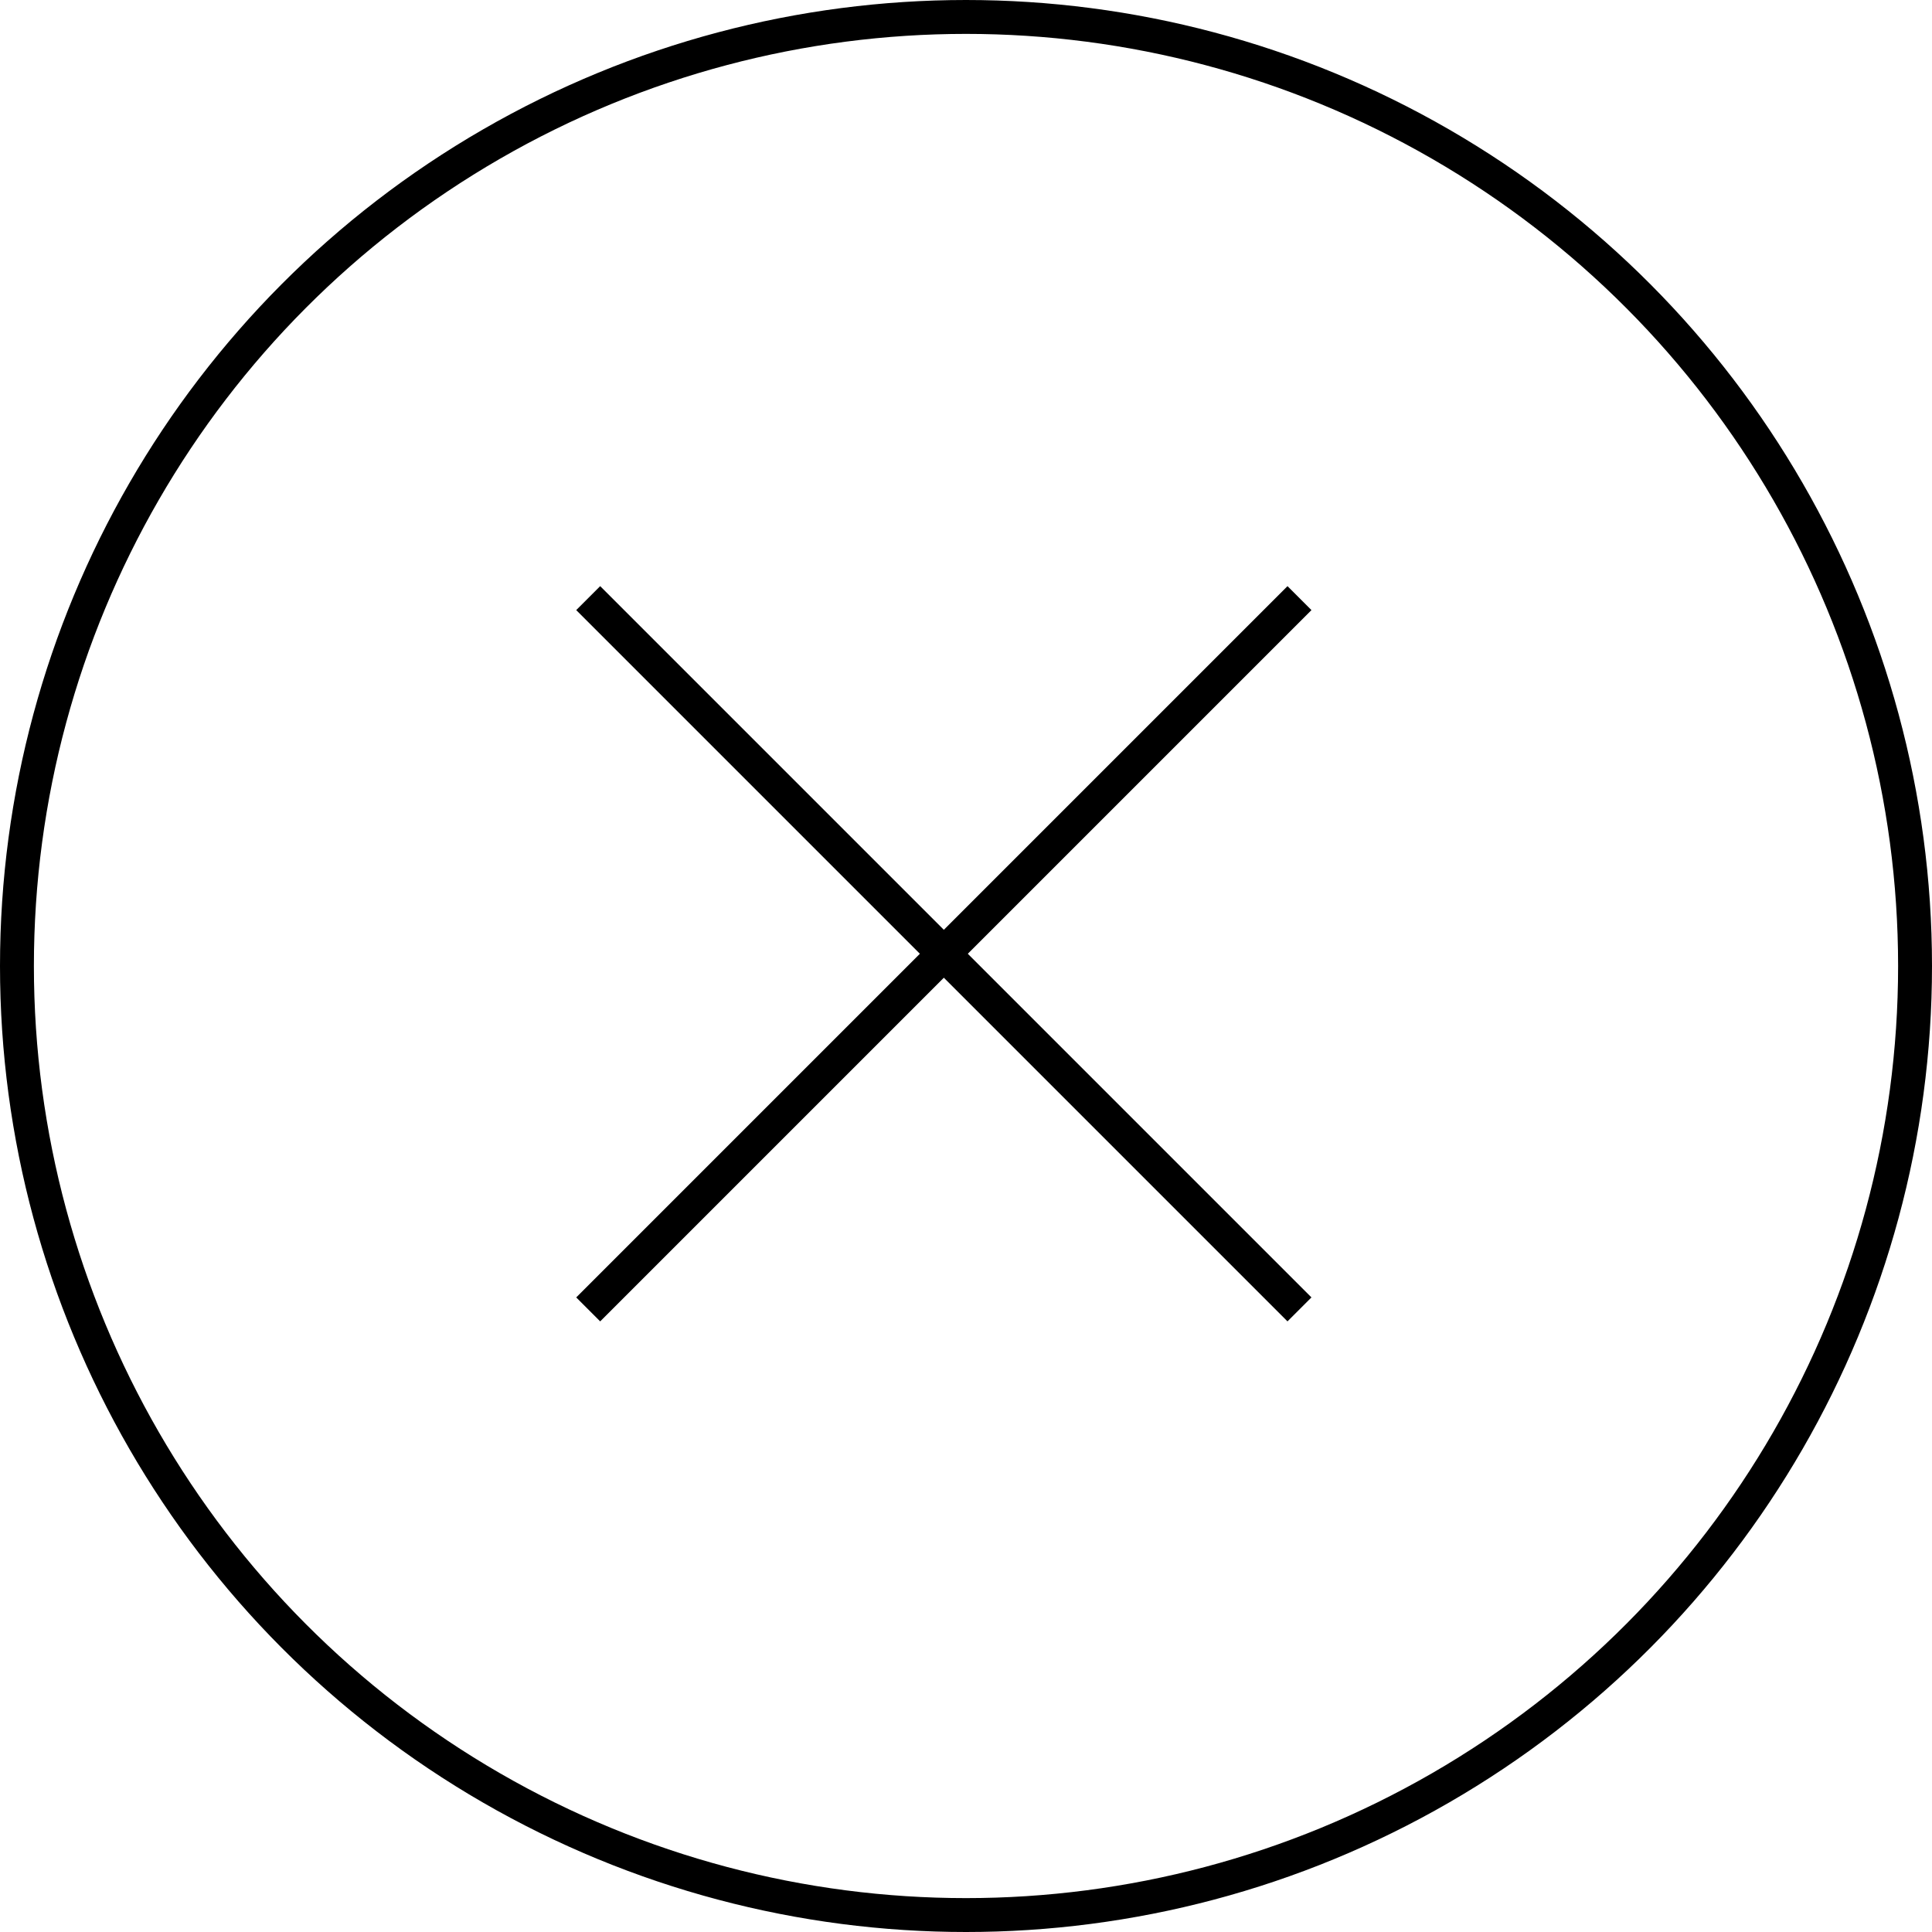 <svg width="57" height="57" viewBox="0 0 57 57" fill="none" xmlns="http://www.w3.org/2000/svg">
<circle cx="28.5" cy="28.5" r="28" stroke="black"/>
<rect x="17" y="18" width="1" height="29.677" transform="rotate(-45 17 18)" fill="black"/>
<rect x="37.985" y="17.293" width="1" height="29.677" transform="rotate(45 37.985 17.293)" fill="black"/>
</svg>